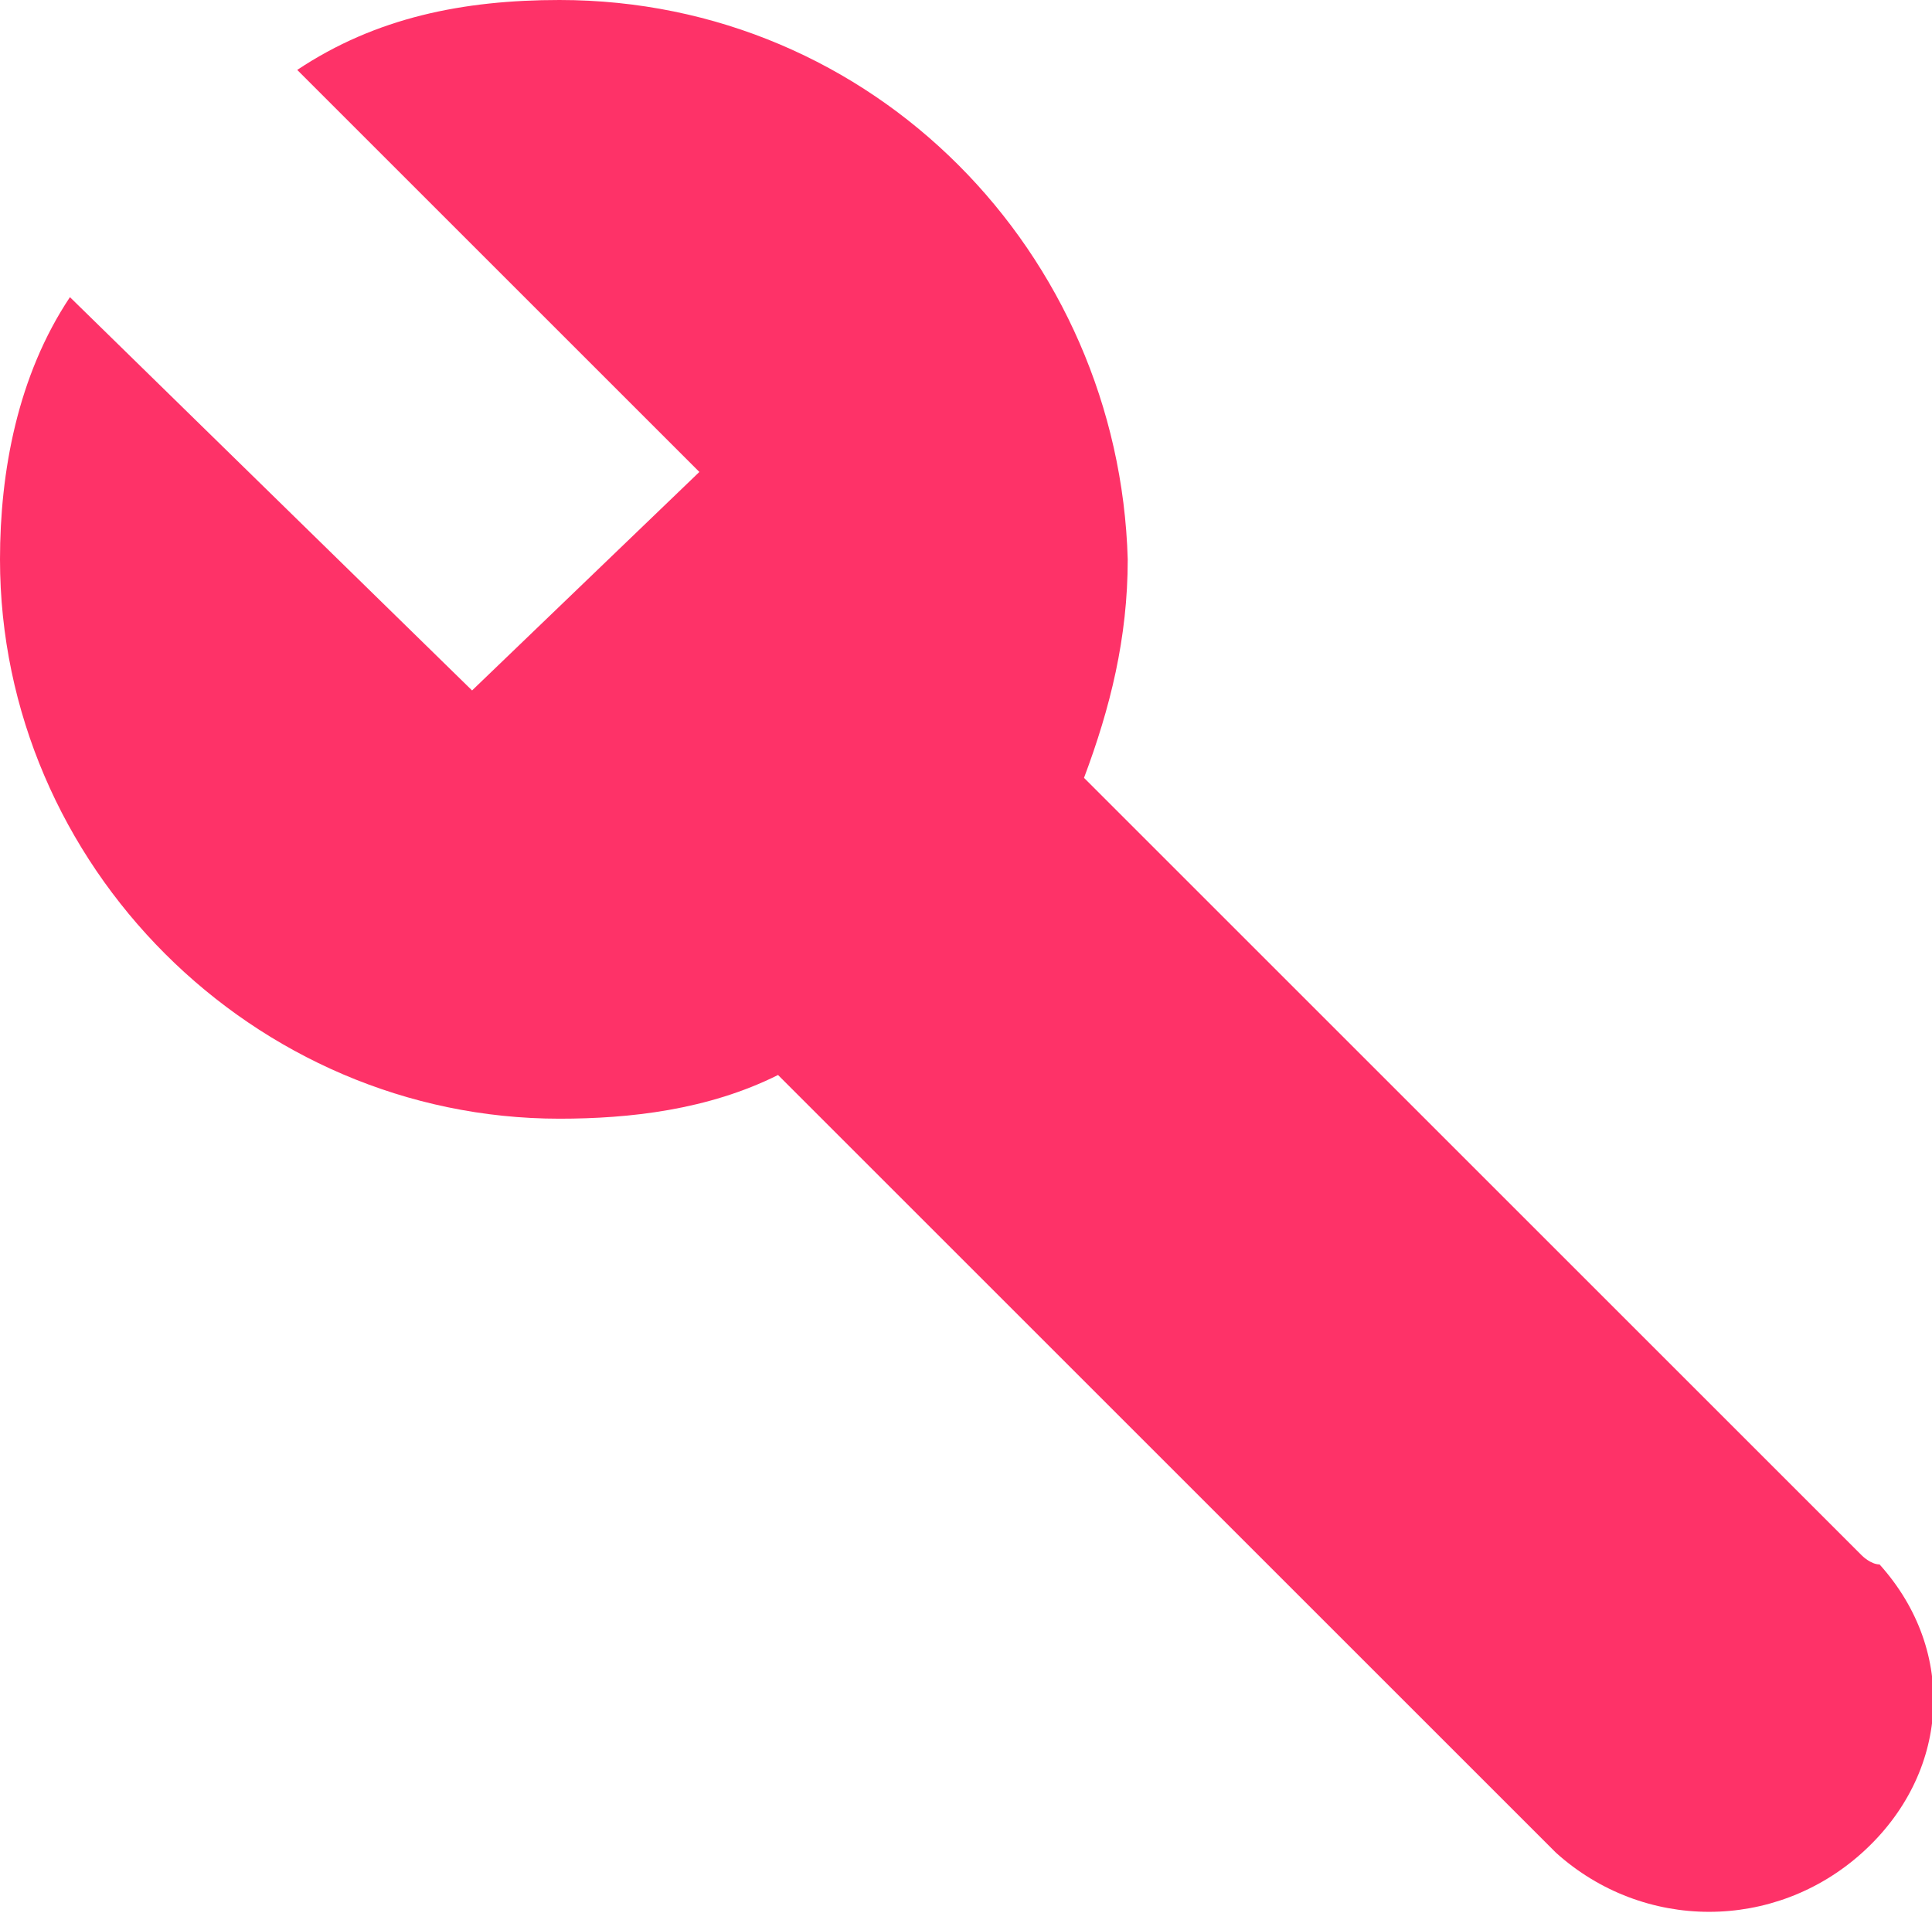 <?xml version="1.0" encoding="utf-8"?>
<!-- Generator: Adobe Illustrator 23.0.2, SVG Export Plug-In . SVG Version: 6.00 Build 0)  -->
<svg version="1.1" id="Layer_1" xmlns="http://www.w3.org/2000/svg" xmlns:xlink="http://www.w3.org/1999/xlink" x="0px" y="0px"
	 viewBox="0 0 22.1 22" style="enable-background:new 0 0 22.1 22;" xml:space="preserve">
<style type="text/css">
	.st0{fill:#FE3268;}
</style>
<path id="path" class="st0" d="M21.3,17.8l-8.9-8.9c0.3-0.8,0.5-1.6,0.5-2.5C12.8,2.9,10,0,6.4,0c-1.1,0-2.1,0.2-3,0.8l4.6,4.6
	L5.4,7.9L0.8,3.4C0.2,4.3,0,5.4,0,6.4c0,3.5,2.9,6.4,6.4,6.4c0.8,0,1.7-0.1,2.5-0.5l8.9,8.9c1,0.9,2.5,0.9,3.5,0l0,0
	c1-0.9,1.1-2.3,0.2-3.3C21.4,17.9,21.3,17.8,21.3,17.8z"/>
</svg>

